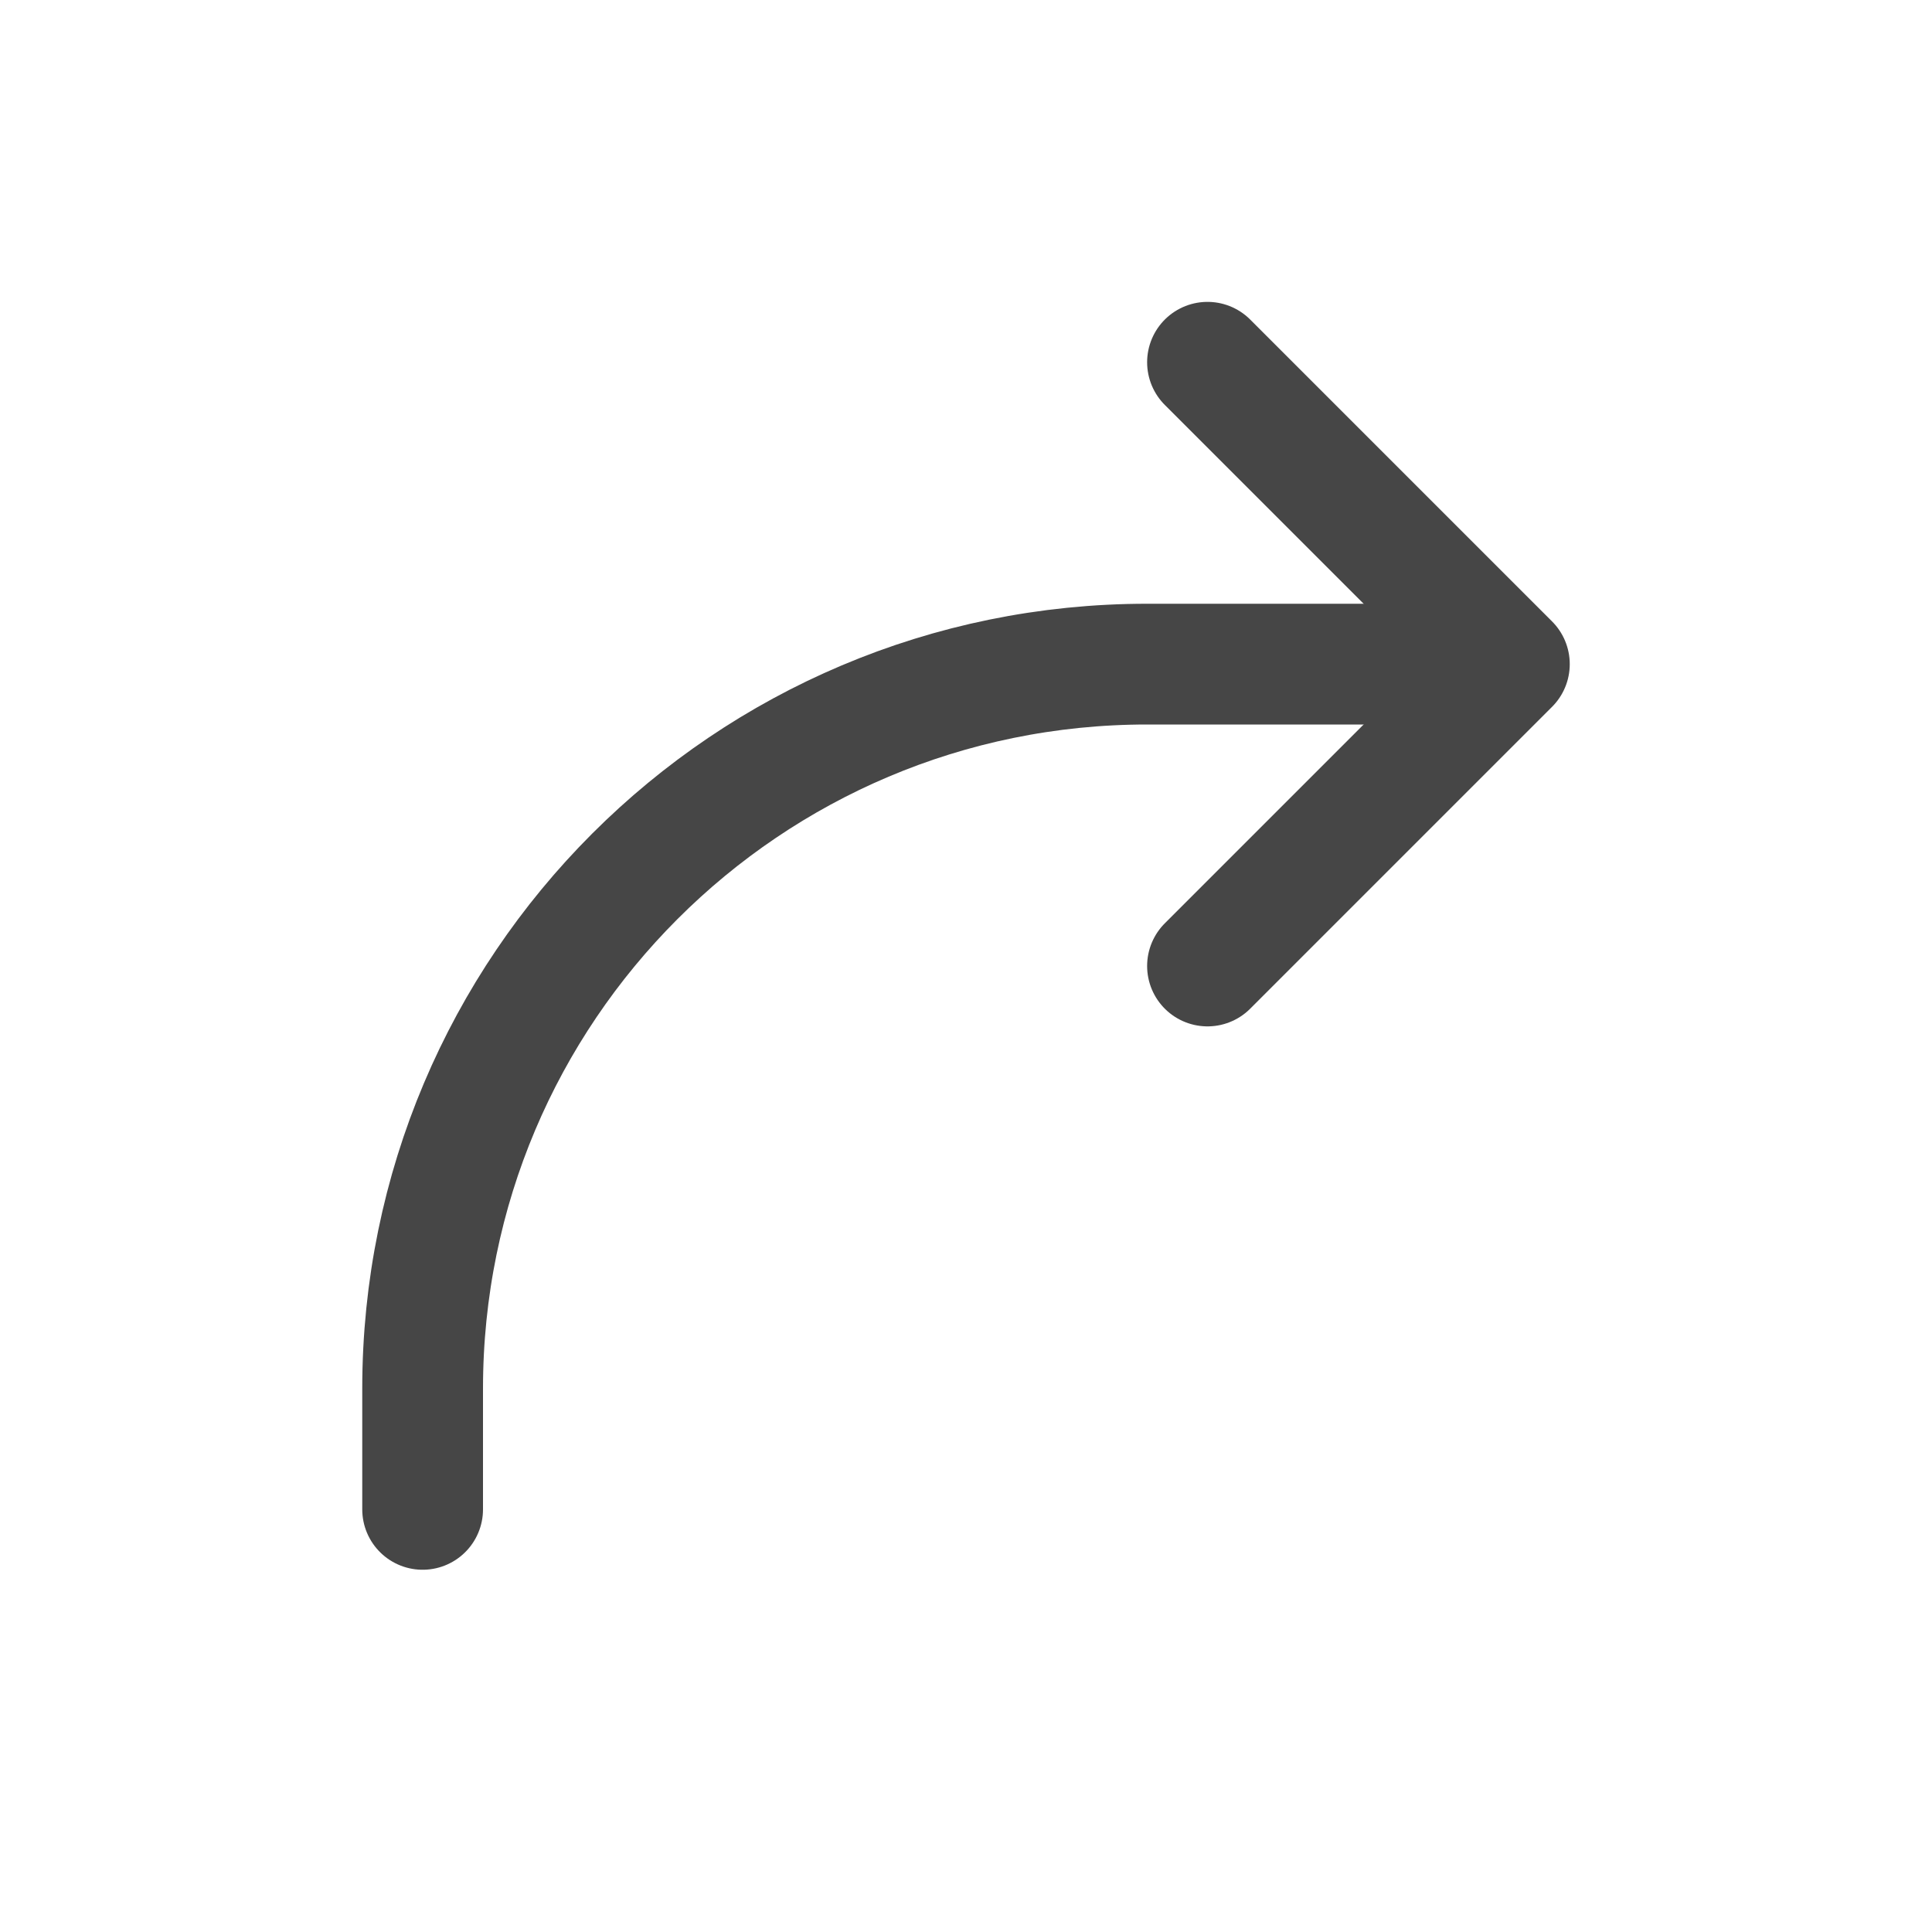 <svg width="32" height="32" viewBox="0 0 32 32" fill="none" xmlns="http://www.w3.org/2000/svg">
<path d="M20 6L25 11L20 16" stroke="#464646" stroke-width="2" stroke-linecap="round" stroke-linejoin="round"/>
<path d="M7 25V23C7 16.373 12.373 11 19 11H23V11" stroke="#464646" stroke-width="2" stroke-linecap="round" stroke-linejoin="round"/>
</svg>
